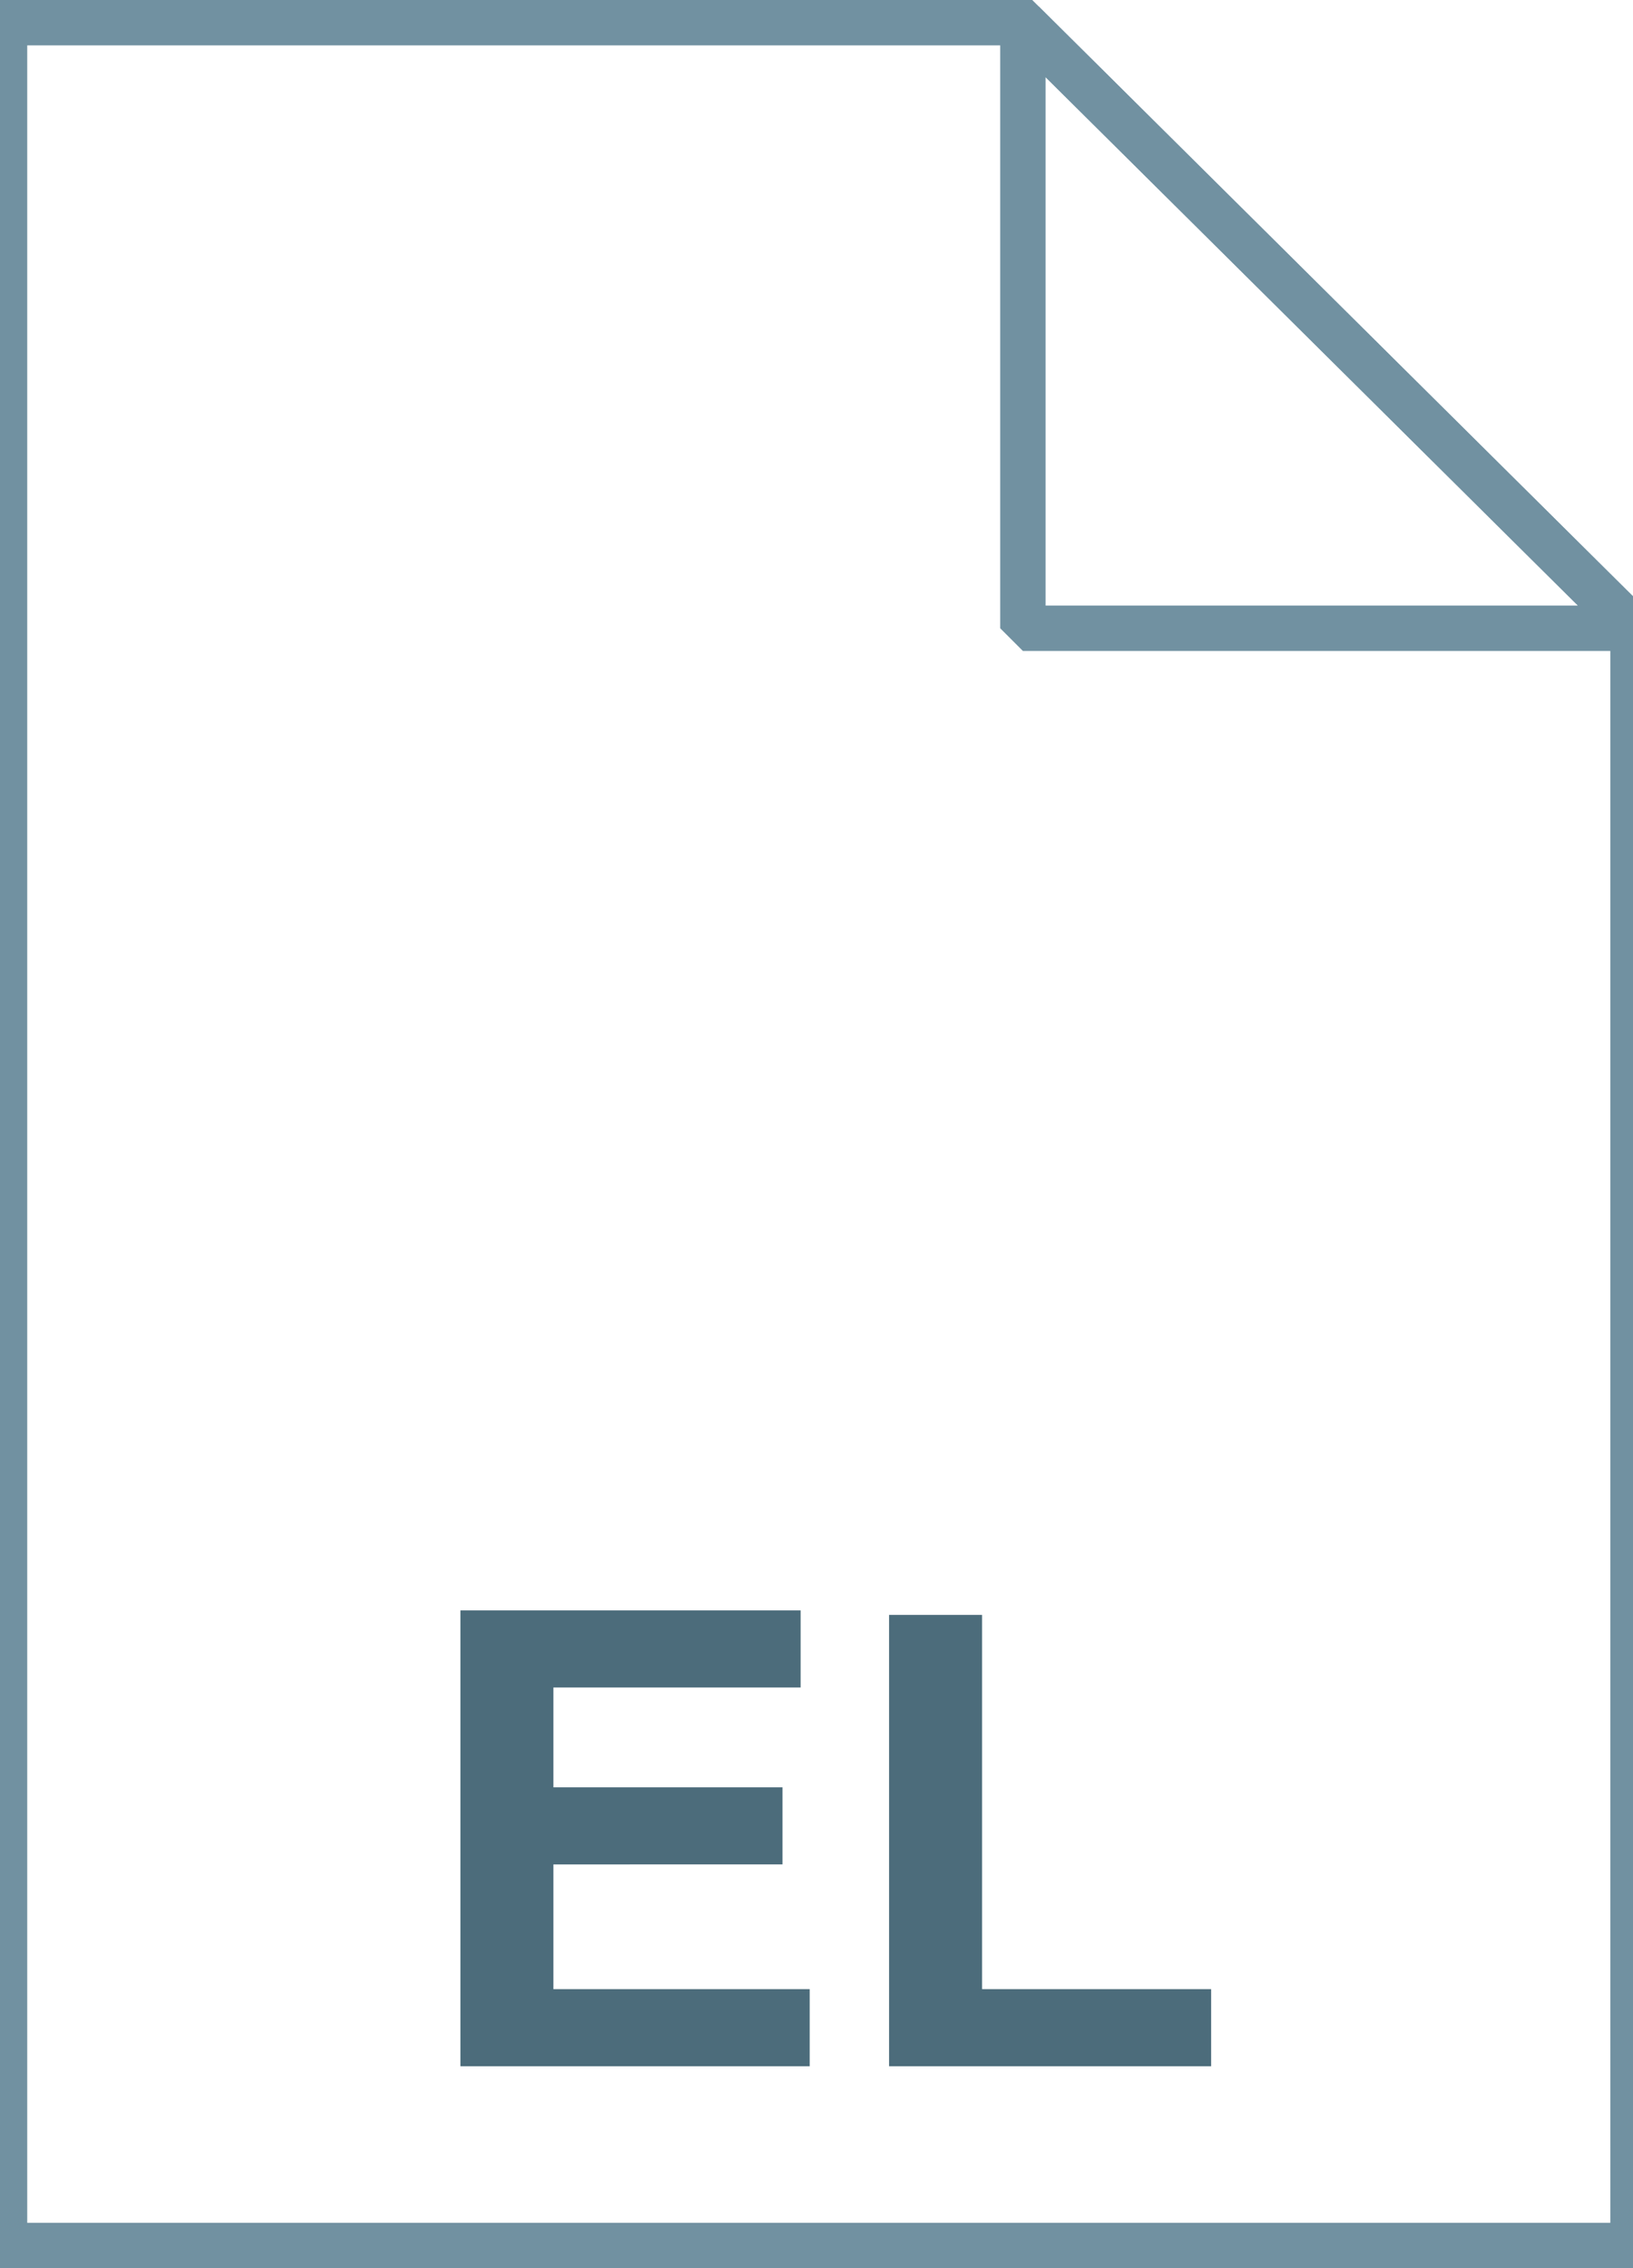 <svg fill="currentColor" xmlns="http://www.w3.org/2000/svg" viewBox="0 0 72 100"><linearGradient gradientUnits="userSpaceOnUse" x1="36.108" y1="3.003" x2="36.108" y2="101.001" gradientTransform="matrix(1 0 0 -1 0 102)"><stop offset="0" stop-color="#c8d4db"/><stop offset=".139" stop-color="#d8e1e6"/><stop offset=".359" stop-color="#ebf0f3"/><stop offset=".617" stop-color="#f9fafb"/><stop offset="1" stop-color="#fff"/></linearGradient><path d="M45.1 1L72 27.7V99H.2V1h44.9z" fill="url(#a)"/><path d="M45.1 1L72 27.7V99H.2V1h44.9z" stroke="#7191a1" stroke-width="2" fill="none"/><path d="M20.3 91.1V71h15v3.4H24.4v4.4h10.1v3.4H24.4v5.5h11.3v3.4H20.3zm18.9 0V71.2h4.1v16.5h10.1v3.4H39.2z" fill="#4c6c7b"/><linearGradient gradientUnits="userSpaceOnUse" x1="45.122" y1="74.229" x2="58.575" y2="87.683" gradientTransform="matrix(1 0 0 -1 0 102)"><stop offset="0" stop-color="#fff"/><stop offset=".35" stop-color="#fafbfb"/><stop offset=".532" stop-color="#edf1f4"/><stop offset=".675" stop-color="#dde5e9"/><stop offset=".799" stop-color="#c7d3da"/><stop offset=".908" stop-color="#adbdc7"/><stop offset="1" stop-color="#92a5b0"/></linearGradient><path d="M45.1 1L72 27.7H45.1V1z" fill="url(#b)"/><path d="M45.1 1L72 27.7H45.1V1z" stroke="#7191a1" stroke-width="2" stroke-linejoin="bevel" fill="none"/><linearGradient gradientUnits="userSpaceOnUse" x1="37" y1="62.414" x2="37" y2="23.586"><stop offset="0" stop-color="#adccdc"/><stop offset="1" stop-color="#4c6c7b"/></linearGradient><linearGradient gradientUnits="userSpaceOnUse" x1="36.788" y1="63.164" x2="36.788" y2="22.836"><stop offset="0" stop-color="#adccdc"/><stop offset="1" stop-color="#4c6c7b"/></linearGradient><path d="M49.3 54.2h1c0 2.9-.5 4.9-1.4 6.2s-2.1 2-3.5 2c-1.1 0-2.2-.4-3.3-1.3-1-.8-2-3.2-2.8-6.9L37 43.7 28.9 62h-5.1l11.6-25c-.6-3.2-1.4-5.6-2.2-7.2s-1.9-2.3-3.2-2.3c-1 0-1.9.4-2.7 1.2-.8.8-1.2 2-1.3 3.7h-1c.1-2.7.6-4.8 1.6-6.4 1-1.6 2.3-2.4 3.8-2.4 1 0 1.9.4 2.8 1.2s1.6 2.2 2.3 4.1 1.7 6 3 12.1l1.9 8.6c.8 3.6 1.6 5.9 2.4 7.1s1.9 1.8 3.1 1.8c2 0 3.1-1.4 3.4-4.3z" opacity=".9" fill="url(#c)" stroke="url(#d)" stroke-width="1.5" stroke-miterlimit="10"/></svg>